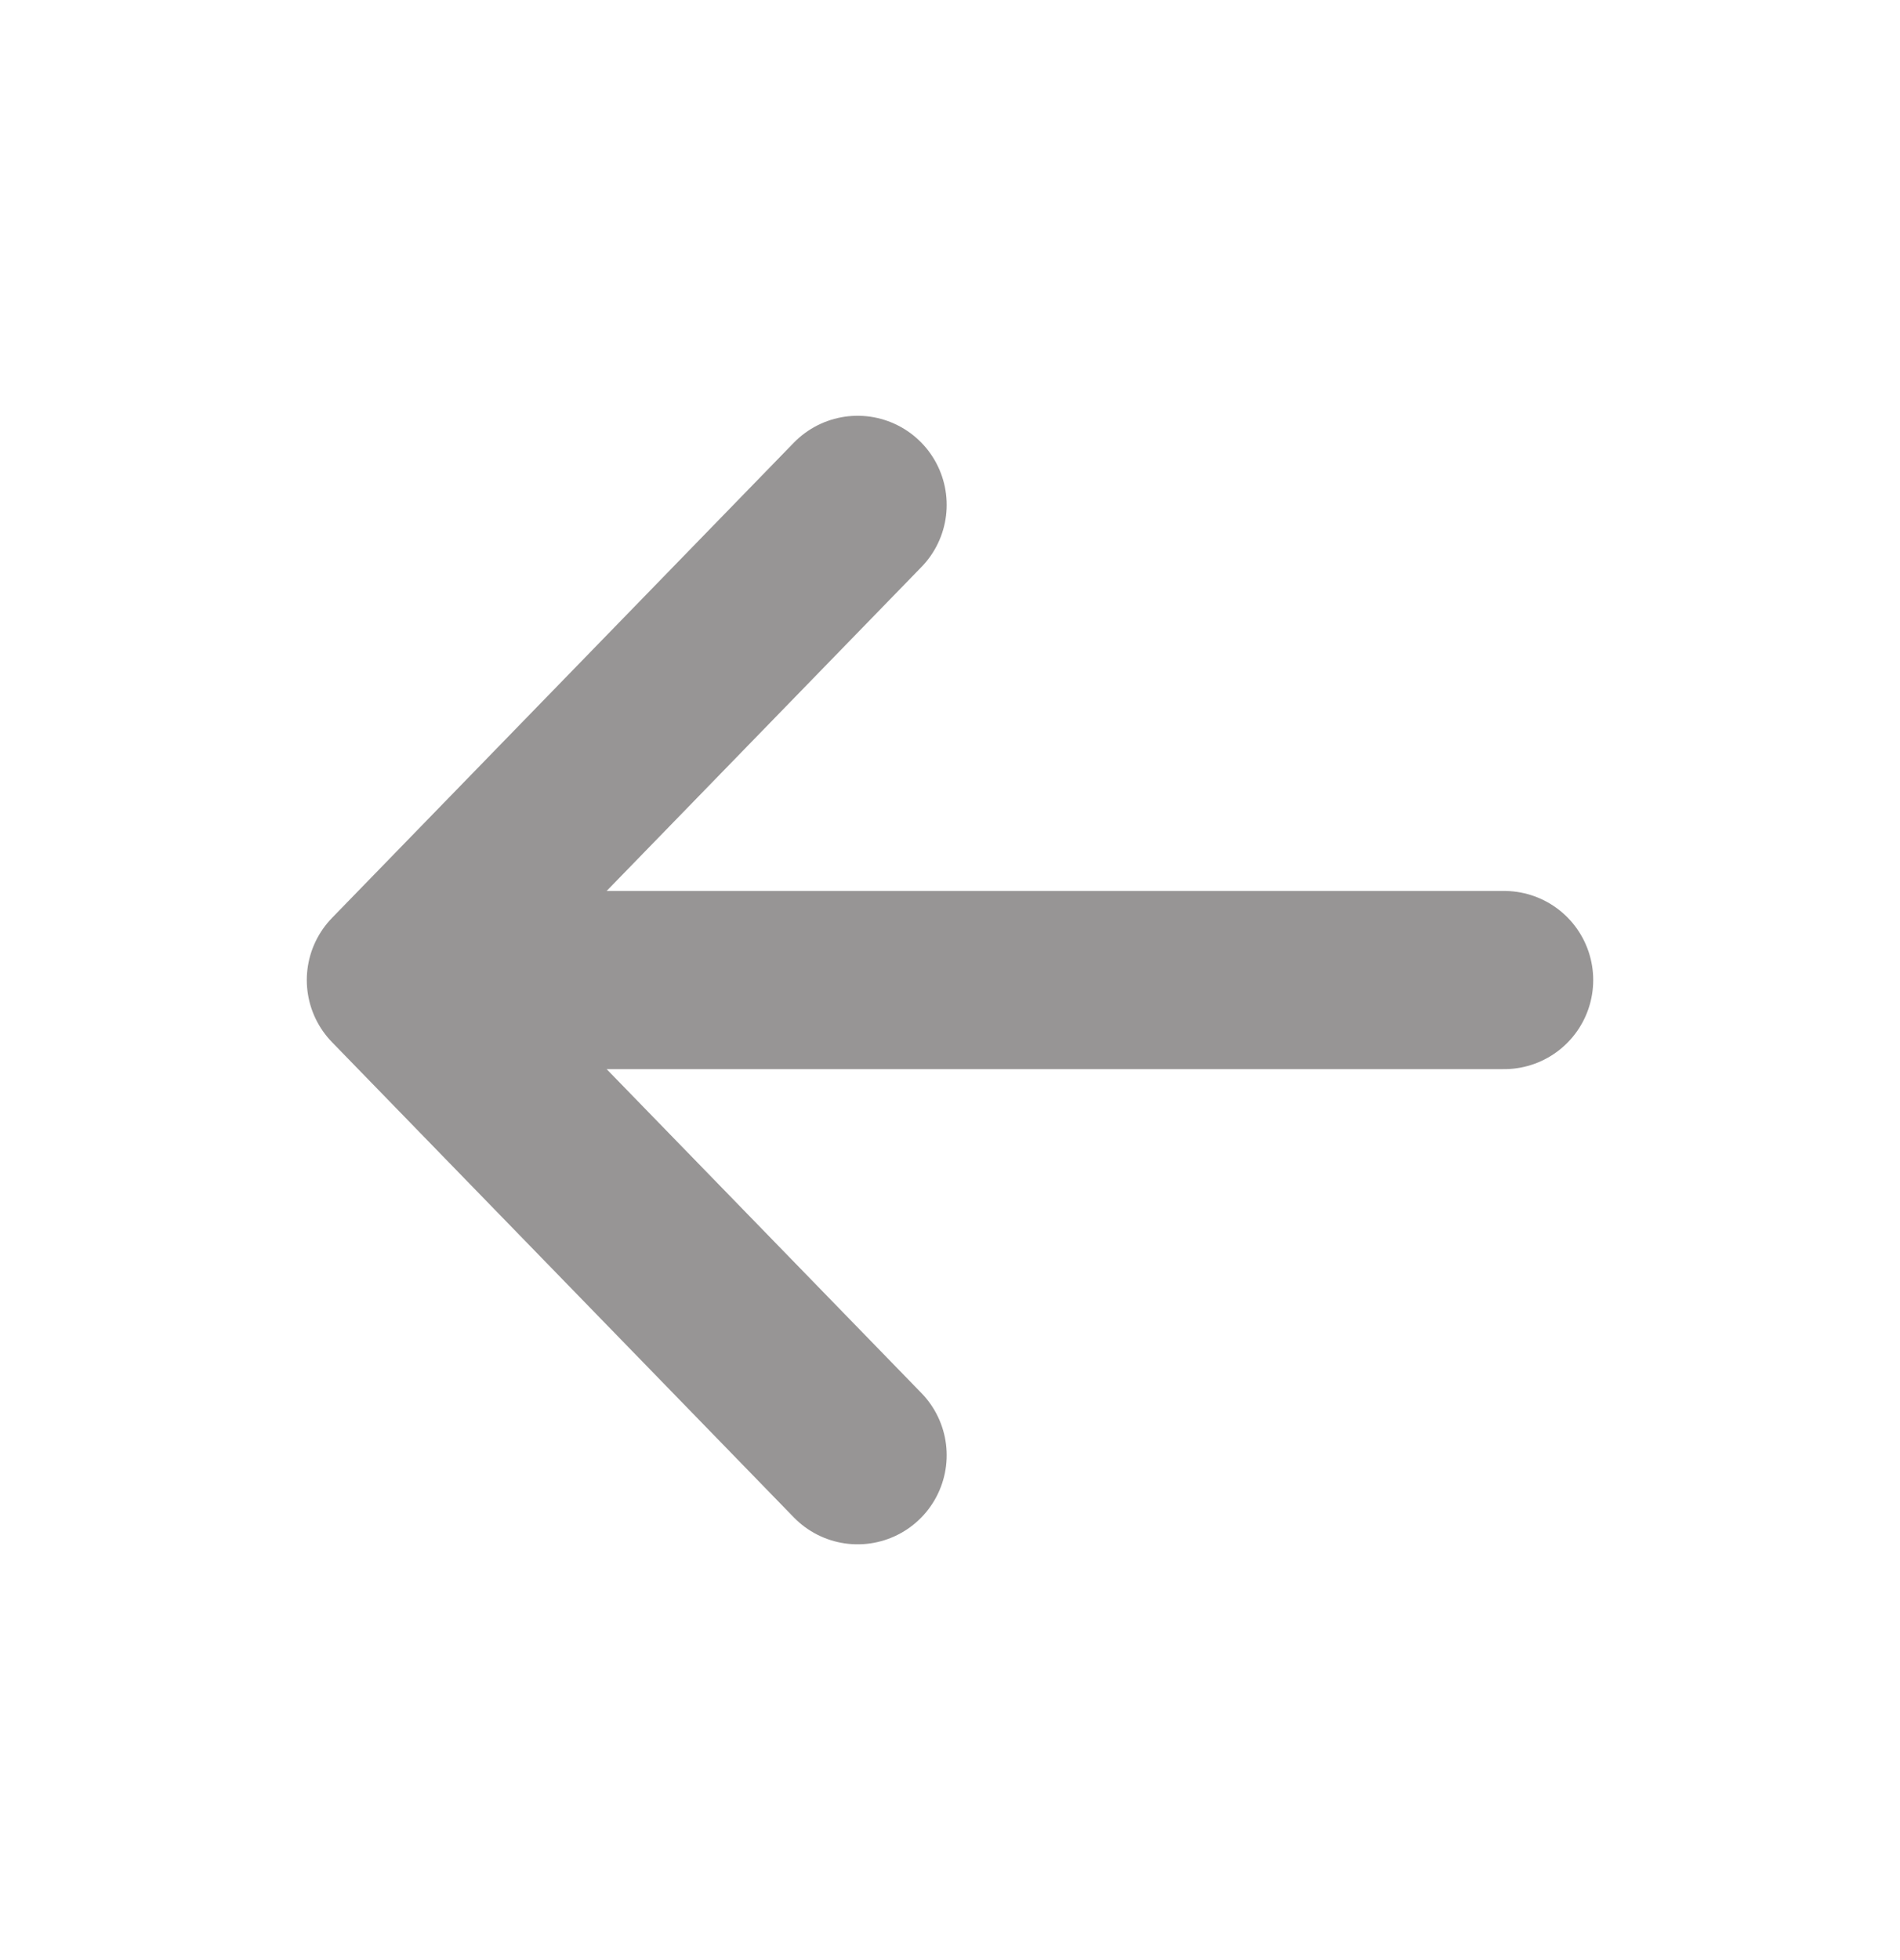 <svg width="32" height="33" viewBox="0 0 32 33" fill="none" xmlns="http://www.w3.org/2000/svg">
<path d="M14.444 24.5L6.667 16.5M6.667 16.5L14.444 8.5M6.667 16.5H25.333" stroke="#979595" stroke-width="3" stroke-linecap="round" stroke-linejoin="round"/>
</svg>
